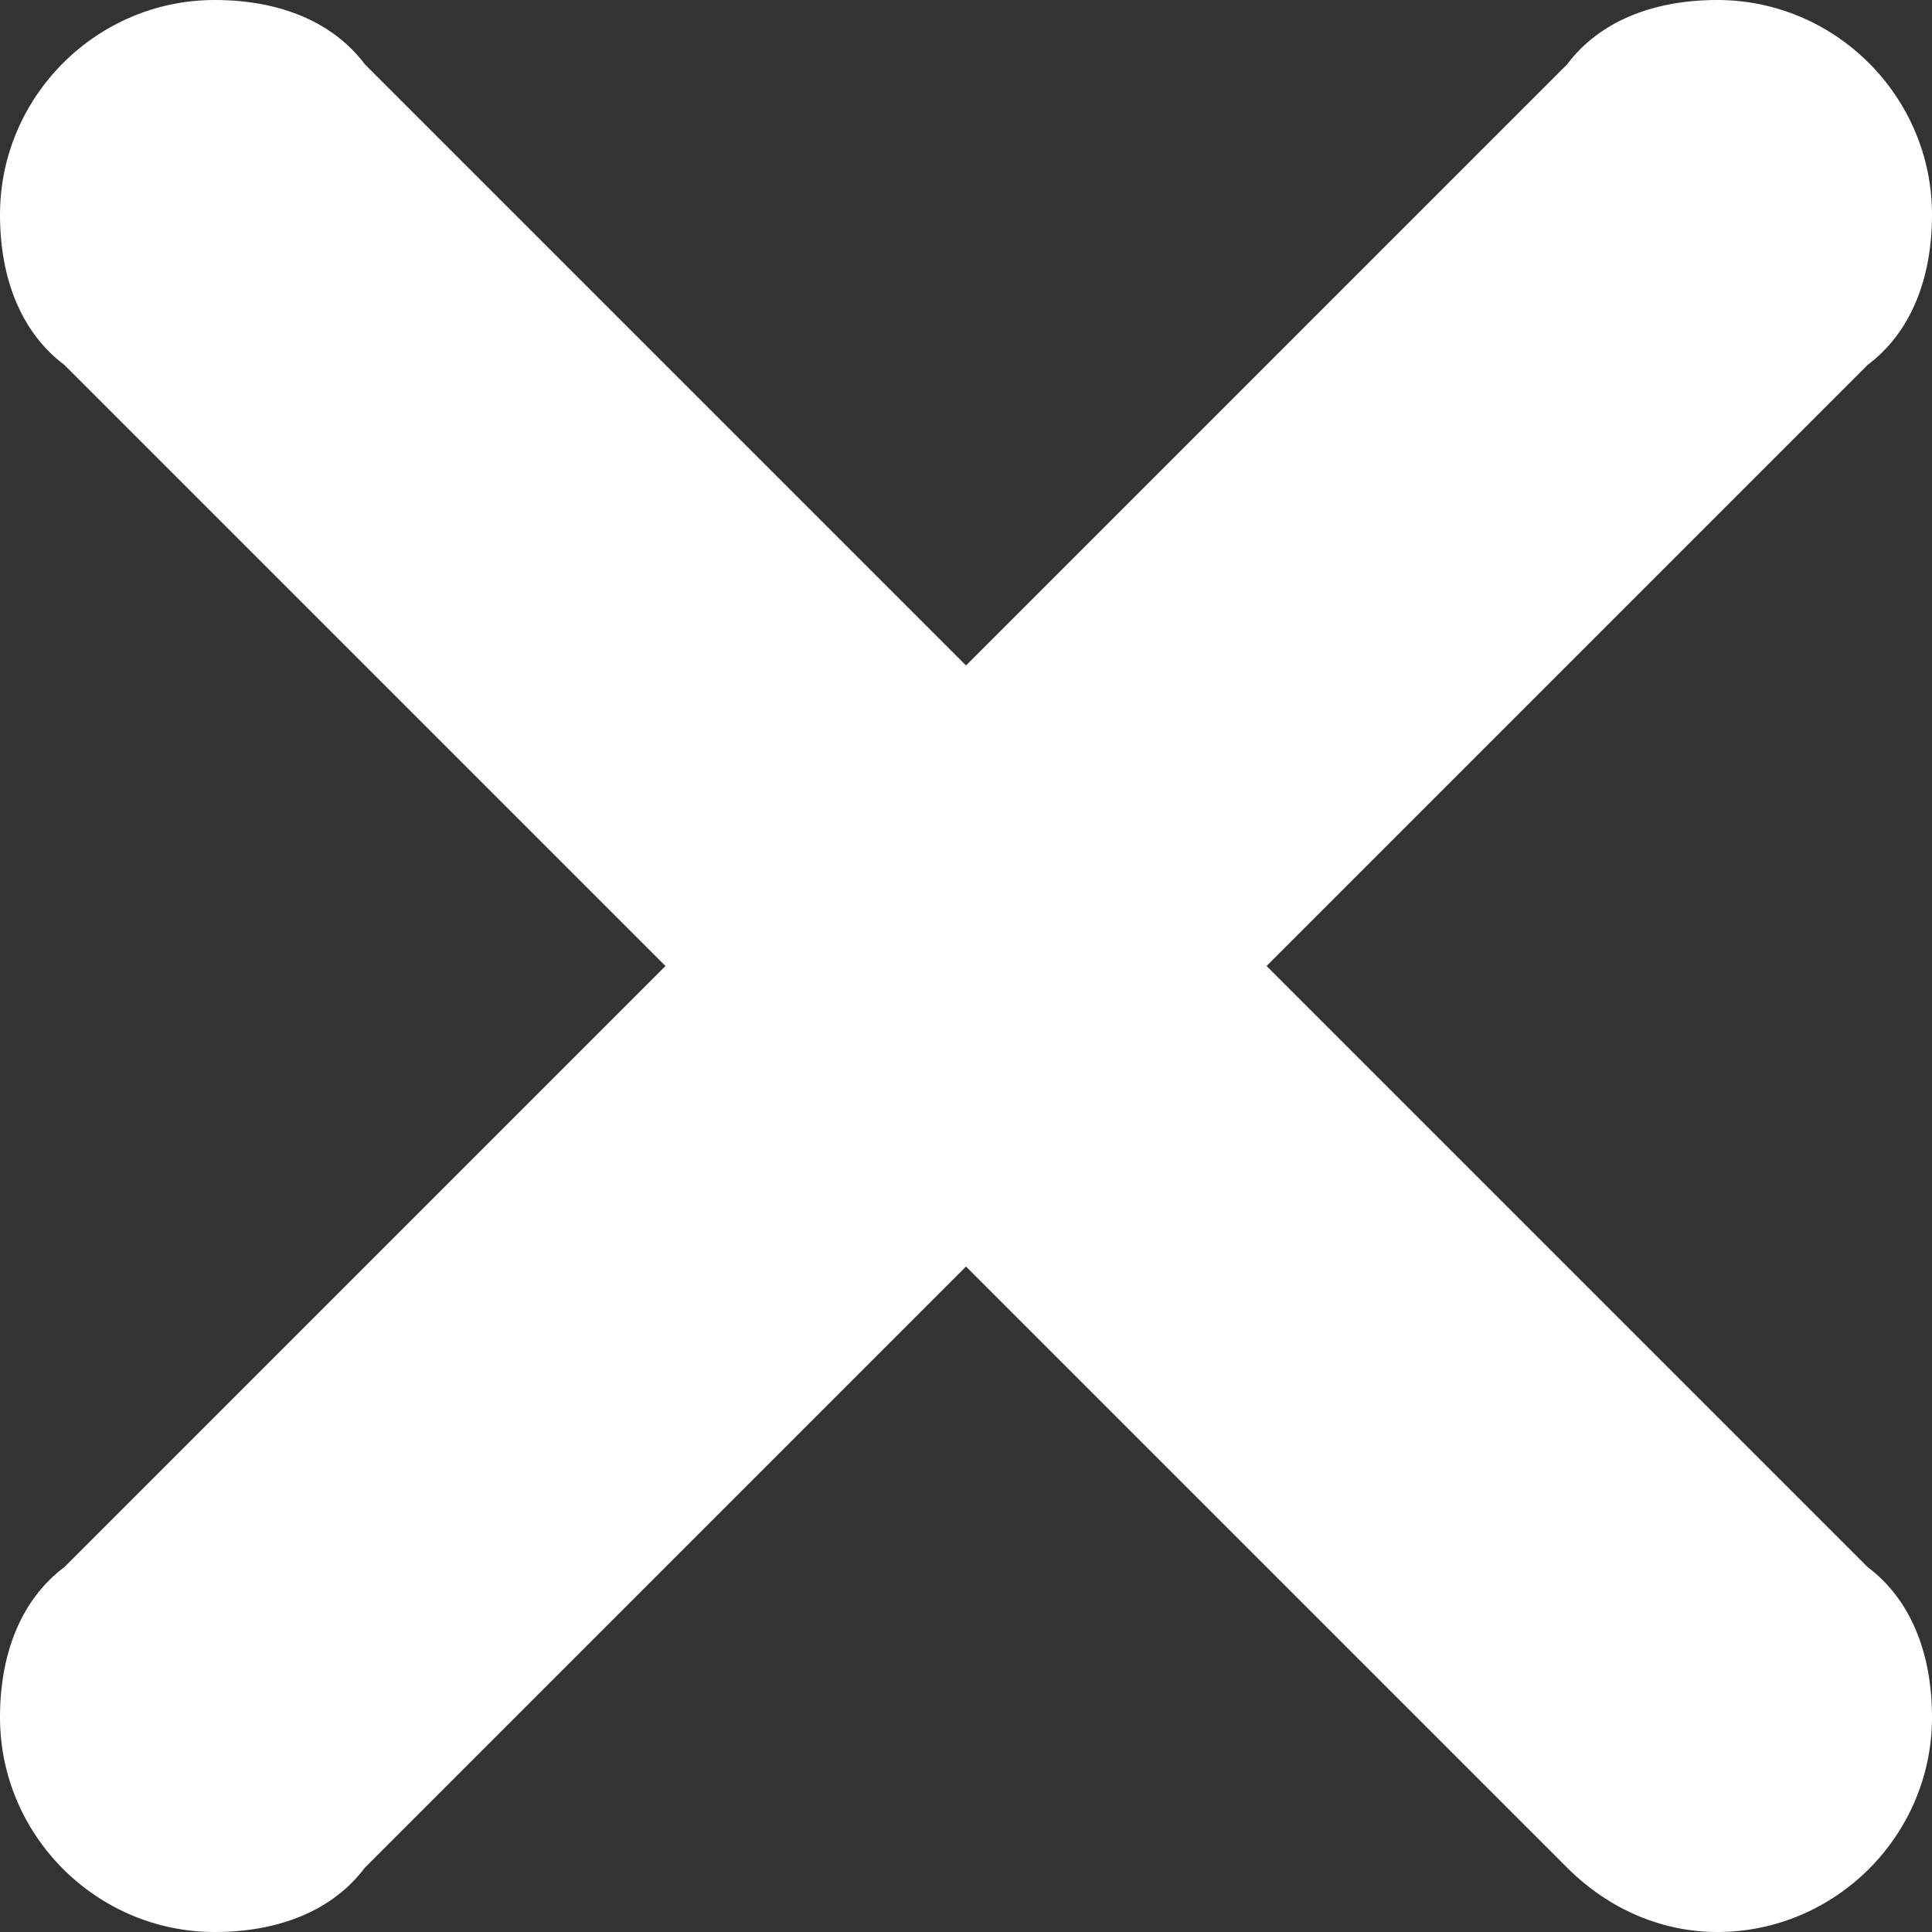 <?xml version="1.0" encoding="utf-8"?>
<!-- Generator: Adobe Illustrator 16.0.0, SVG Export Plug-In . SVG Version: 6.00 Build 0)  -->
<!DOCTYPE svg PUBLIC "-//W3C//DTD SVG 1.1//EN" "http://www.w3.org/Graphics/SVG/1.1/DTD/svg11.dtd">
<svg version="1.1" id="Layer_2" xmlns="http://www.w3.org/2000/svg" xmlns:xlink="http://www.w3.org/1999/xlink" x="0px" y="0px"
	 width="18px" height="18px" viewBox="0 0 18 18" style="enable-background:new 0 0 18 18;" xml:space="preserve">
<rect x="0" y="0" width="18" height="18" fill="#333333" stroke="none"/>
<style type="text/css">
<![CDATA[
	.st0{fill:#FFFFFF;}
]]>
</style>
<path class="st0" d="M17.4,14.6l-14-14C3.1,0.2,2.6,0,2,0C0.9,0,0,0.9,0,2c0,0.6,0.2,1.1,0.6,1.4l14,14c0.4,0.4,0.9,0.6,1.4,0.6
	c1.1,0,2-0.9,2-2C18,15.4,17.8,14.9,17.4,14.6z"/>
<path class="st0" d="M0.6,14.6l14-14C14.9,0.2,15.4,0,16,0c1.1,0,2,0.9,2,2c0,0.6-0.2,1.1-0.6,1.4l-14,14C3.1,17.8,2.6,18,2,18
	c-1.1,0-2-0.9-2-2C0,15.4,0.2,14.9,0.6,14.6z"/>
</svg>
